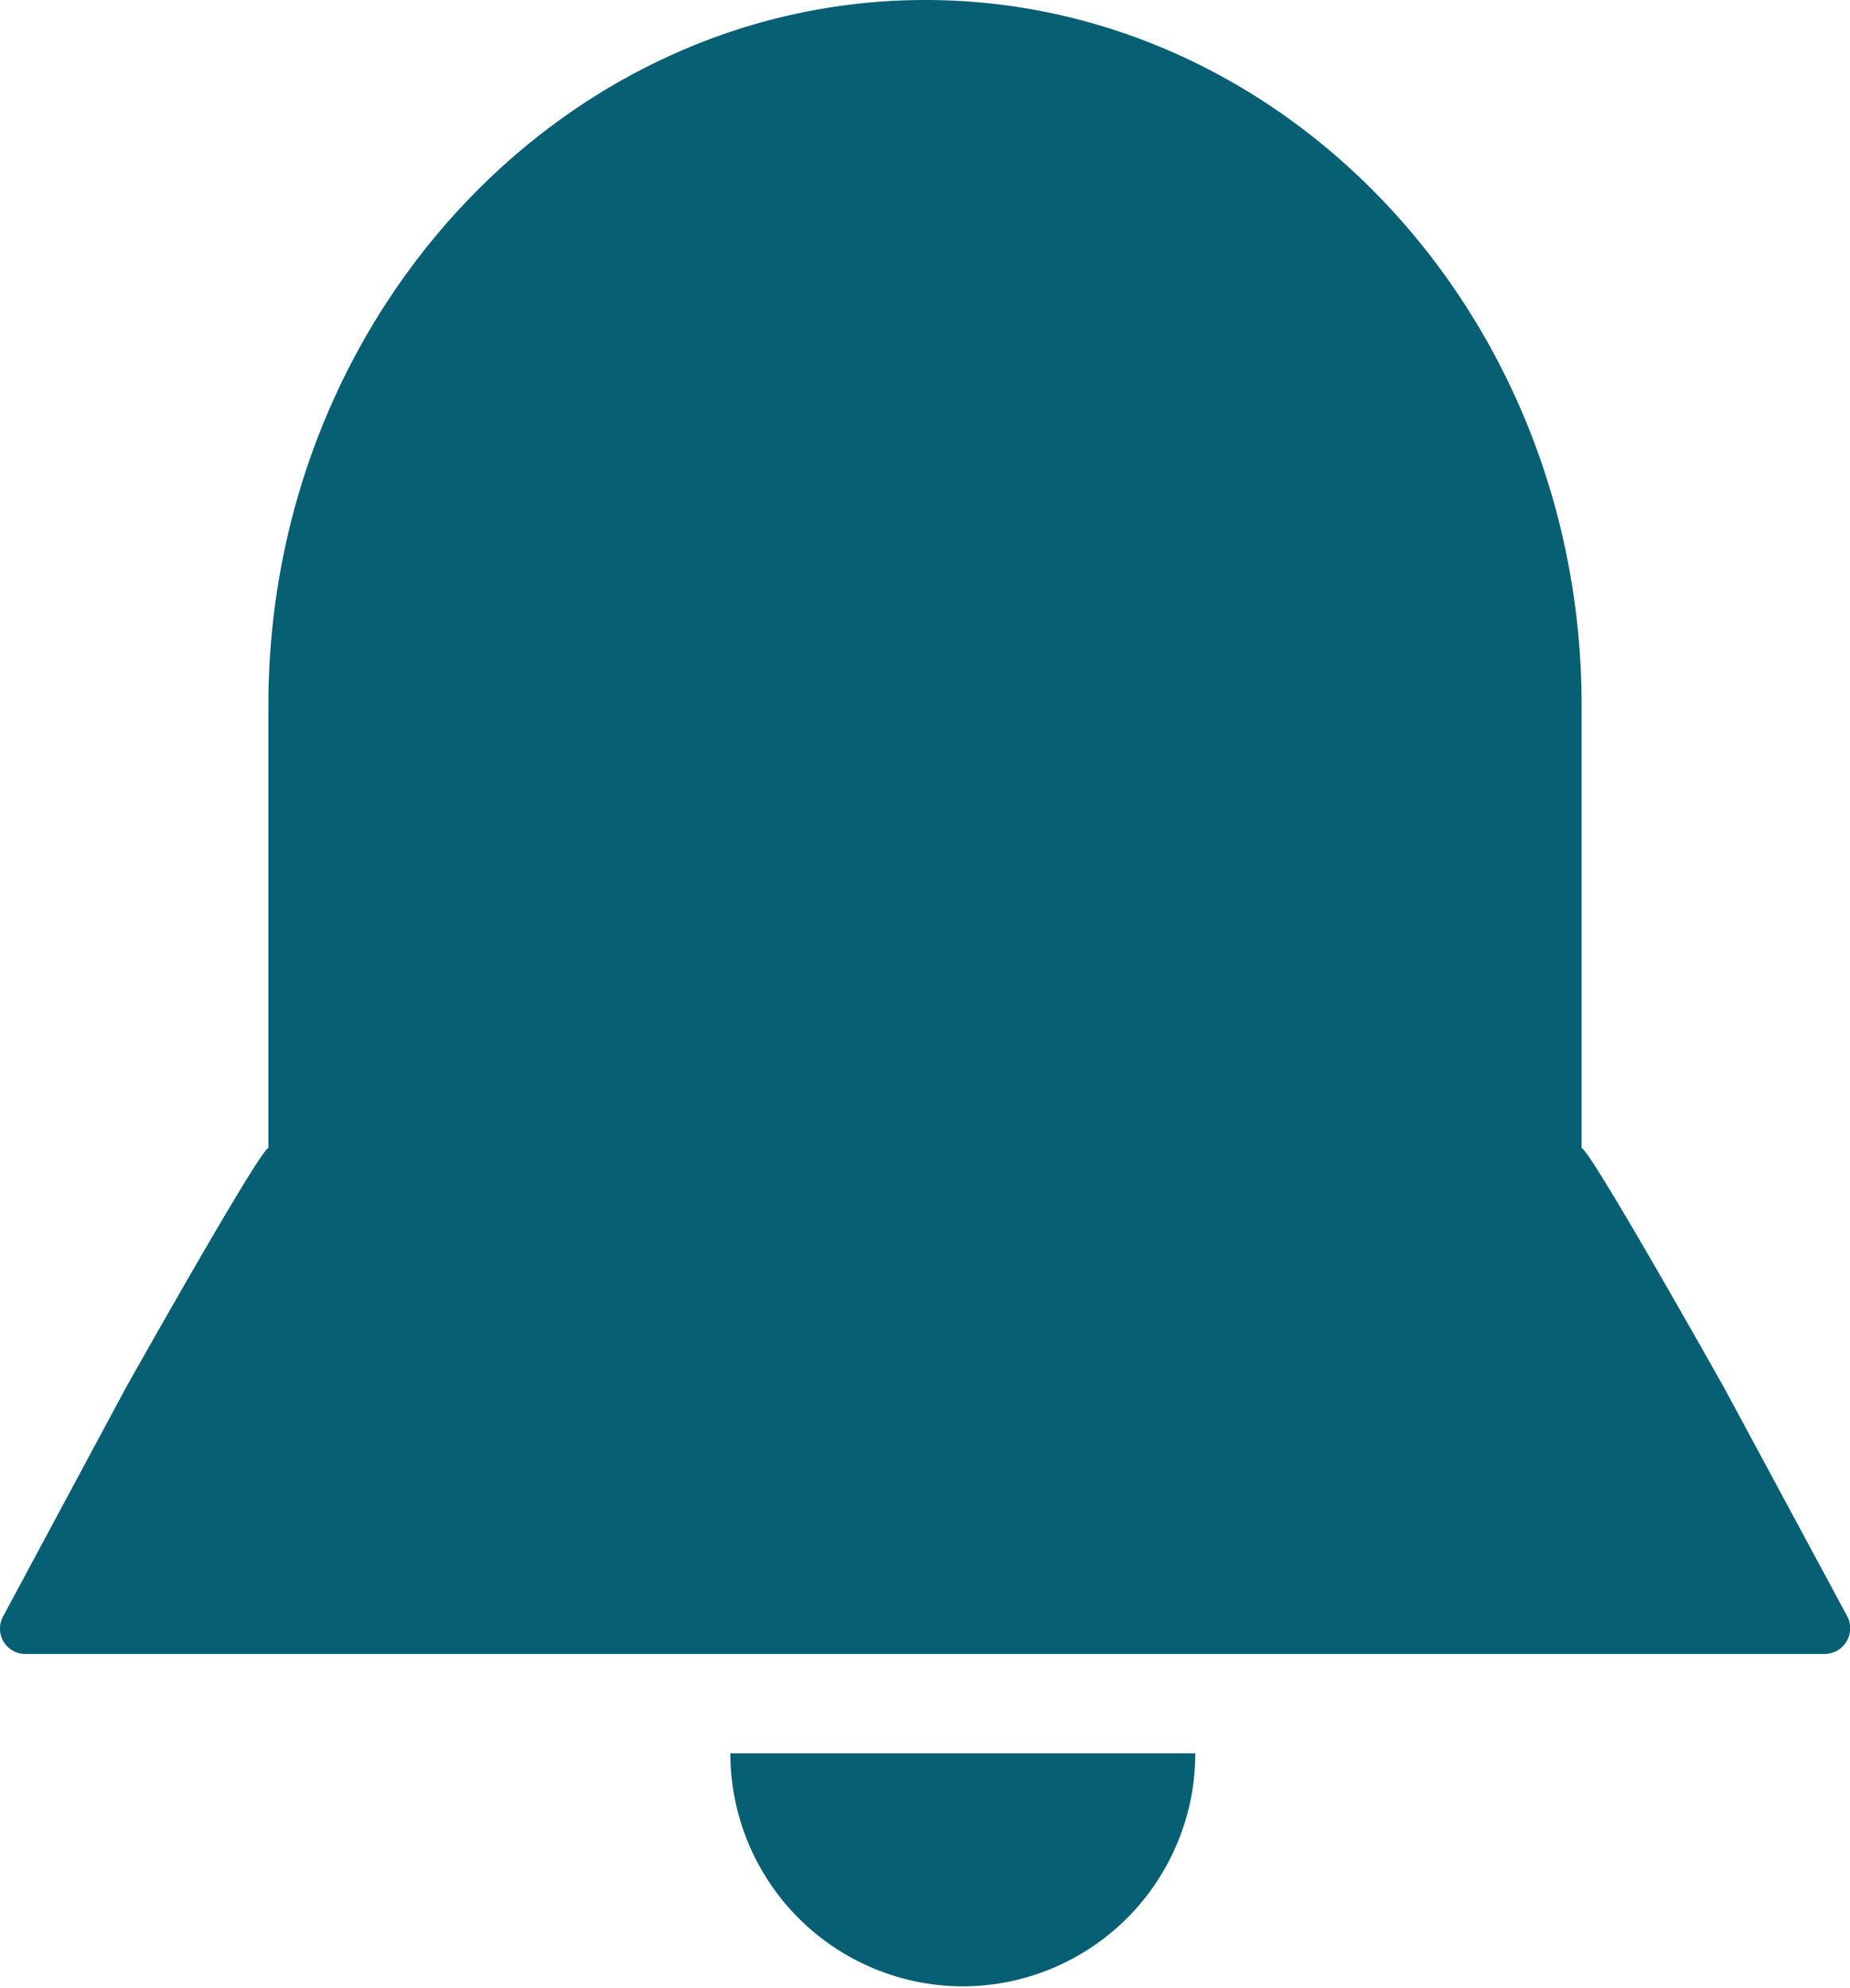<svg id="Capa_10" data-name="Capa 10" xmlns="http://www.w3.org/2000/svg" viewBox="0 0 43.77 47.01"><defs><style>.cls-1{fill:#075f73;}</style></defs><path class="cls-1" d="M1585.92,434a5.51,5.51,0,0,0,5.51-5.51h-11A5.51,5.51,0,0,0,1585.92,434Z" transform="translate(-1563.15 -387.03)"/><path class="cls-1" d="M1606.85,425.24l-2.9-5.38s-3.19-5.68-3.38-5.68V403.71c0-9.21-7-16.68-15.53-16.68s-15.54,7.47-15.54,16.68v10.47c-.19,0-3.38,5.68-3.38,5.68l-2.89,5.38a.6.6,0,0,0,.49.9h42.64A.61.61,0,0,0,1606.85,425.24Z" transform="translate(-1563.15 -387.03)"/></svg>